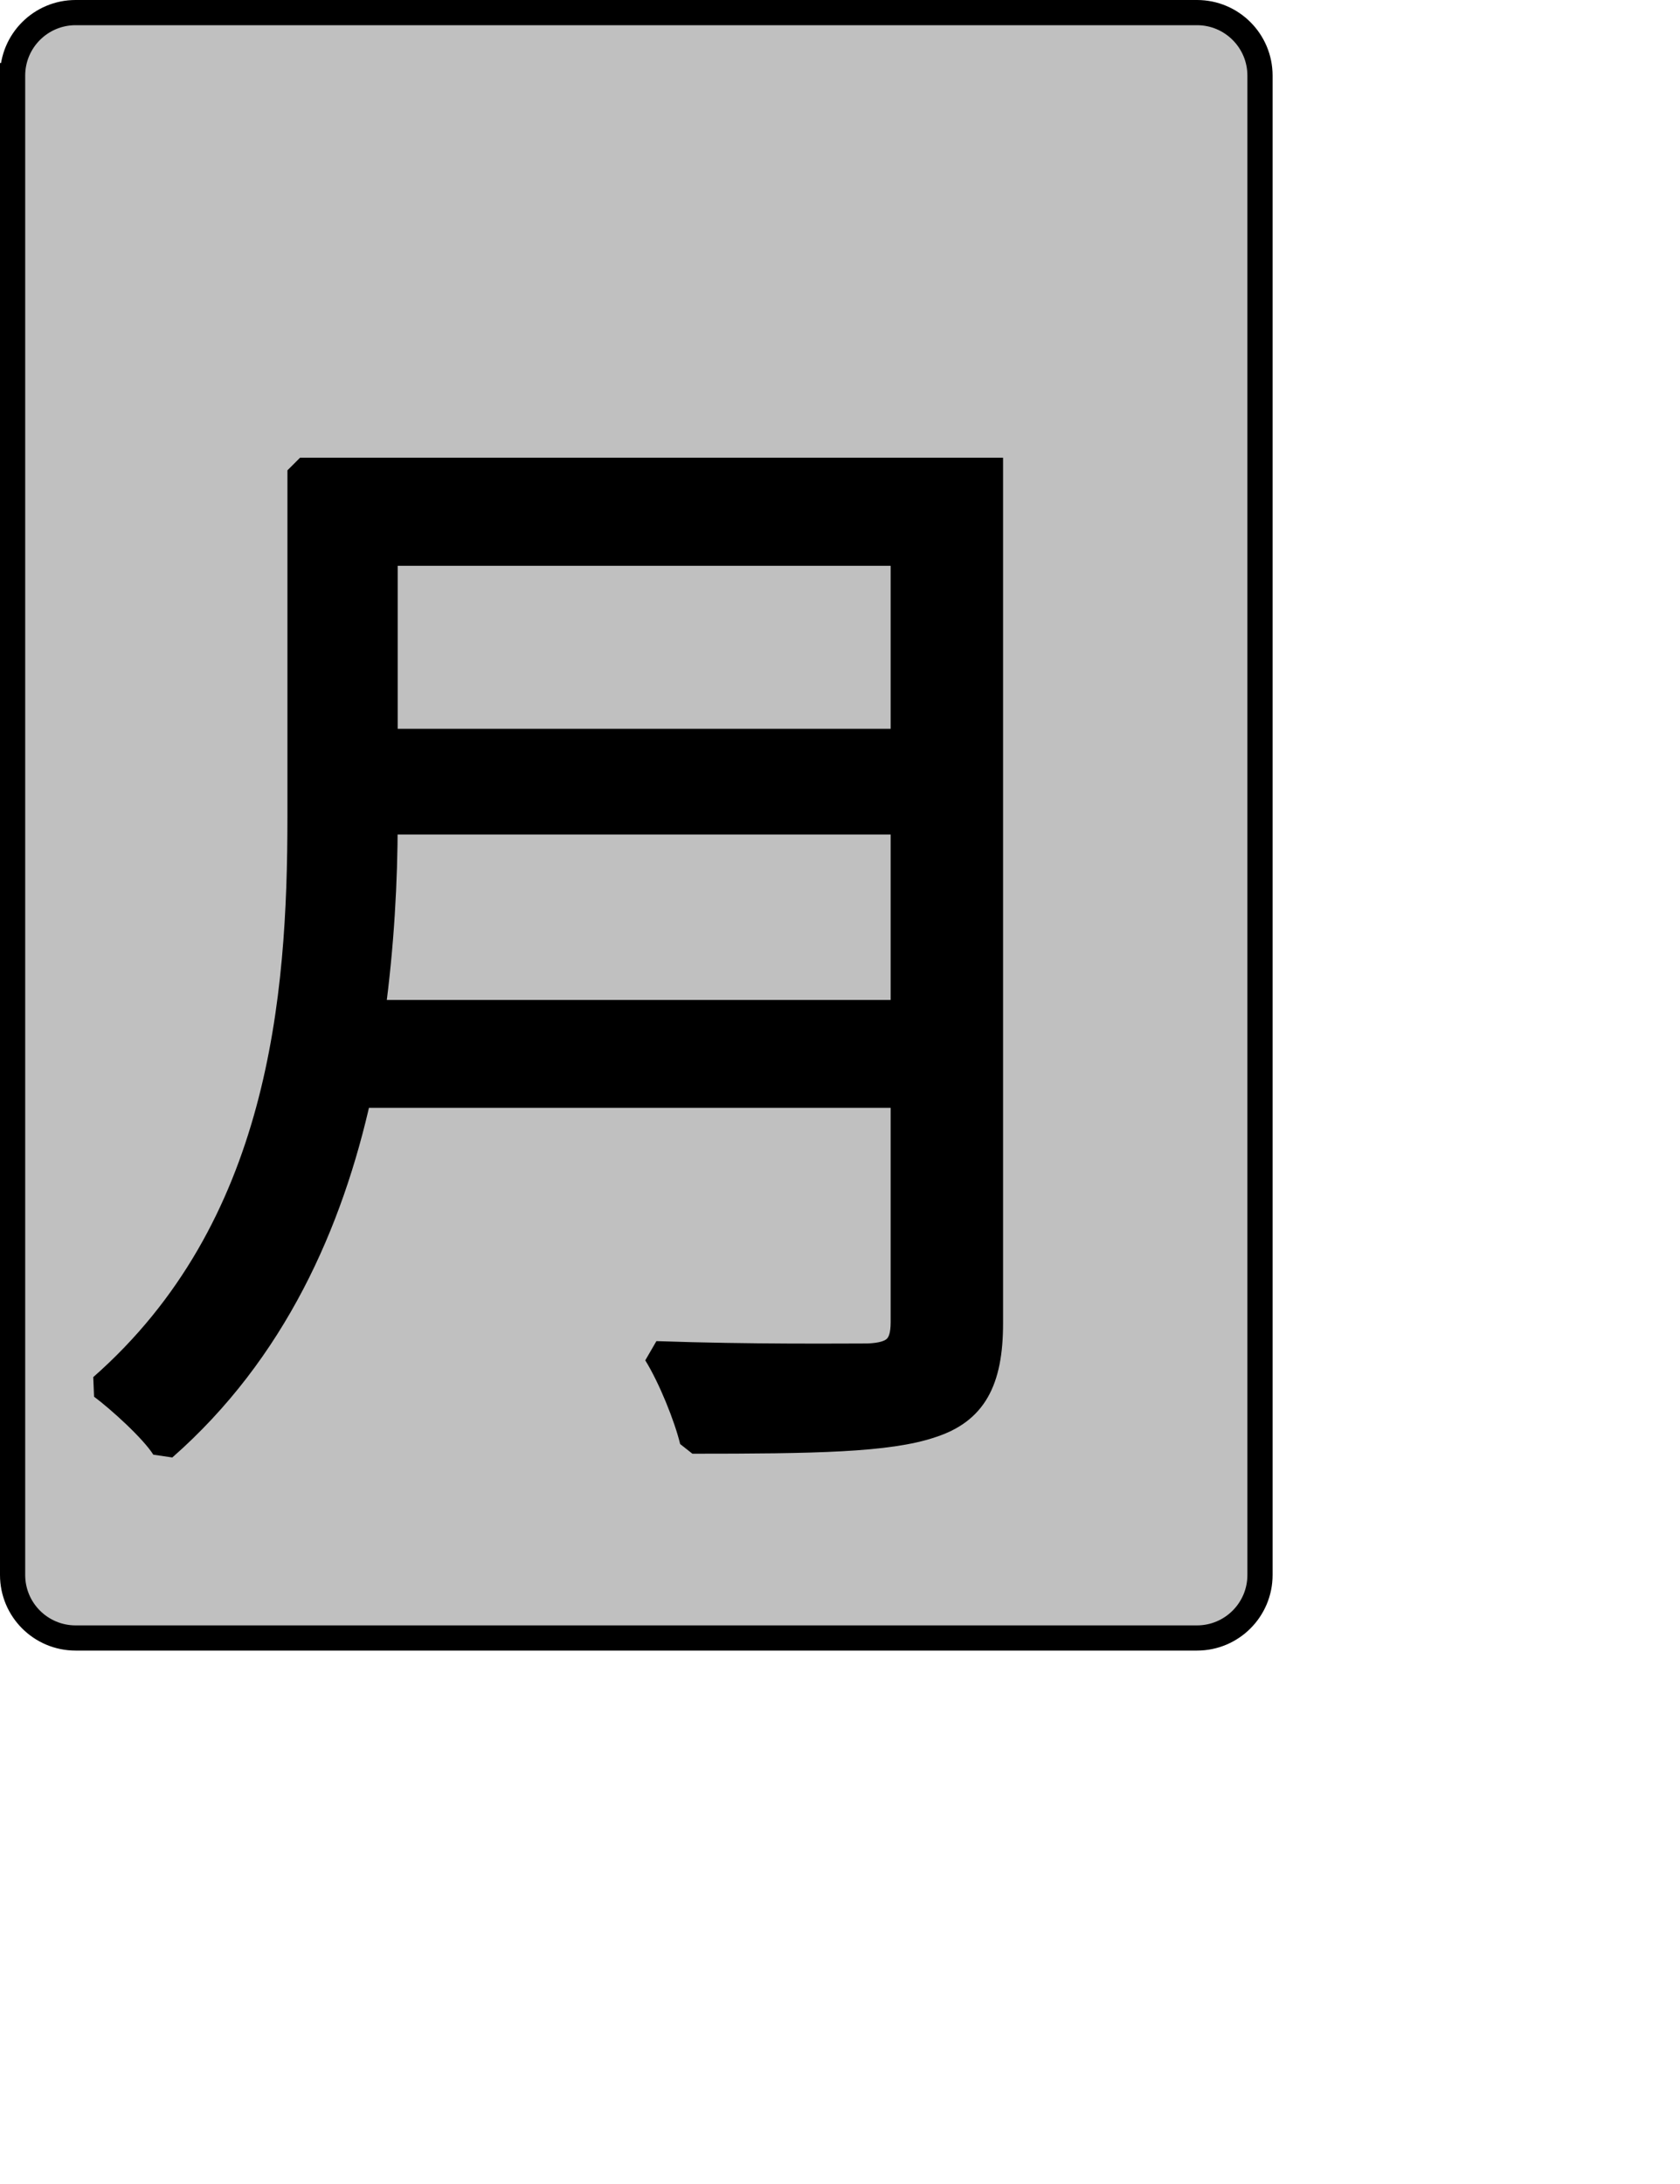 <?xml version="1.0" encoding="UTF-8" standalone="no"?>
<svg width="35.278mm" height="45.861mm"
 xmlns="http://www.w3.org/2000/svg" xmlns:xlink="http://www.w3.org/1999/xlink"  version="1.2" baseProfile="tiny">
<title>Qt SVG Document</title>
<desc>Generated with Qt</desc>
<defs>
</defs>
<g fill="none" stroke="black" stroke-width="1" fill-rule="evenodd" stroke-linecap="square" stroke-linejoin="bevel" >

<g fill="#c0c0c0" fill-opacity="1" stroke="none" transform="matrix(1,0,0,1,0,0)"
font-family="Noto Sans" font-size="10" font-weight="400" font-style="normal" 
>
<path vector-effect="none" fill-rule="evenodd" d="M1,6 C1,3.239 3.239,1 6,1 L95,1 C97.761,1 100,3.239 100,6 L100,125 C100,127.761 97.761,130 95,130 L6,130 C3.239,130 1,127.761 1,125 L1,6"/>
</g>

<g fill="none" stroke="#000000" stroke-opacity="1" stroke-width="2" stroke-linecap="square" stroke-linejoin="bevel" transform="matrix(1,0,0,1,0,0)"
font-family="Noto Sans" font-size="10" font-weight="400" font-style="normal" 
>
<path vector-effect="none" fill-rule="evenodd" d="M1,6 C1,3.239 3.239,1 6,1 L95,1 C97.761,1 100,3.239 100,6 L100,125 C100,127.761 97.761,130 95,130 L6,130 C3.239,130 1,127.761 1,125 L1,6"/>
</g>

<g fill="none" stroke="#000000" stroke-opacity="1" stroke-width="2" stroke-linecap="square" stroke-linejoin="bevel" transform="matrix(1,0,0,1,0,0)"
font-family="Noto Sans CJK JP" font-size="90" font-weight="400" font-style="normal" 
>
<path vector-effect="none" fill-rule="evenodd" d="M29.562,80.359 C30.281,75.047 30.562,69.906 30.562,65.234 L71.688,65.234 L71.688,80.359 L29.562,80.359 M71.688,43.906 L71.688,58.844 L30.562,58.844 L30.562,43.906 L71.688,43.906 M78.609,37.328 L23.812,37.328 L23.812,64.875 C23.812,79.188 22.375,97.453 8.062,110.047 C9.406,111.047 12.109,113.469 13.016,114.922 C21.734,107.266 26.234,97.094 28.484,86.922 L71.688,86.922 L71.688,104.922 C71.688,106.906 70.969,107.531 68.891,107.625 C66.828,107.625 59.625,107.703 52.062,107.438 C53.234,109.328 54.5,112.484 54.953,114.375 C64.578,114.375 70.516,114.281 73.938,113.109 C77.266,112.031 78.609,109.688 78.609,105.016 L78.609,37.328"/>
</g>

<g fill="#000000" fill-opacity="1" stroke="none" transform="matrix(1,0,0,1,0,0)"
font-family="Noto Sans CJK JP" font-size="90" font-weight="400" font-style="normal" 
>
<path vector-effect="none" fill-rule="evenodd" d="M29.562,80.359 C30.281,75.047 30.562,69.906 30.562,65.234 L71.688,65.234 L71.688,80.359 L29.562,80.359 M71.688,43.906 L71.688,58.844 L30.562,58.844 L30.562,43.906 L71.688,43.906 M78.609,37.328 L23.812,37.328 L23.812,64.875 C23.812,79.188 22.375,97.453 8.062,110.047 C9.406,111.047 12.109,113.469 13.016,114.922 C21.734,107.266 26.234,97.094 28.484,86.922 L71.688,86.922 L71.688,104.922 C71.688,106.906 70.969,107.531 68.891,107.625 C66.828,107.625 59.625,107.703 52.062,107.438 C53.234,109.328 54.5,112.484 54.953,114.375 C64.578,114.375 70.516,114.281 73.938,113.109 C77.266,112.031 78.609,109.688 78.609,105.016 L78.609,37.328"/>
</g>
</g>
</svg>
